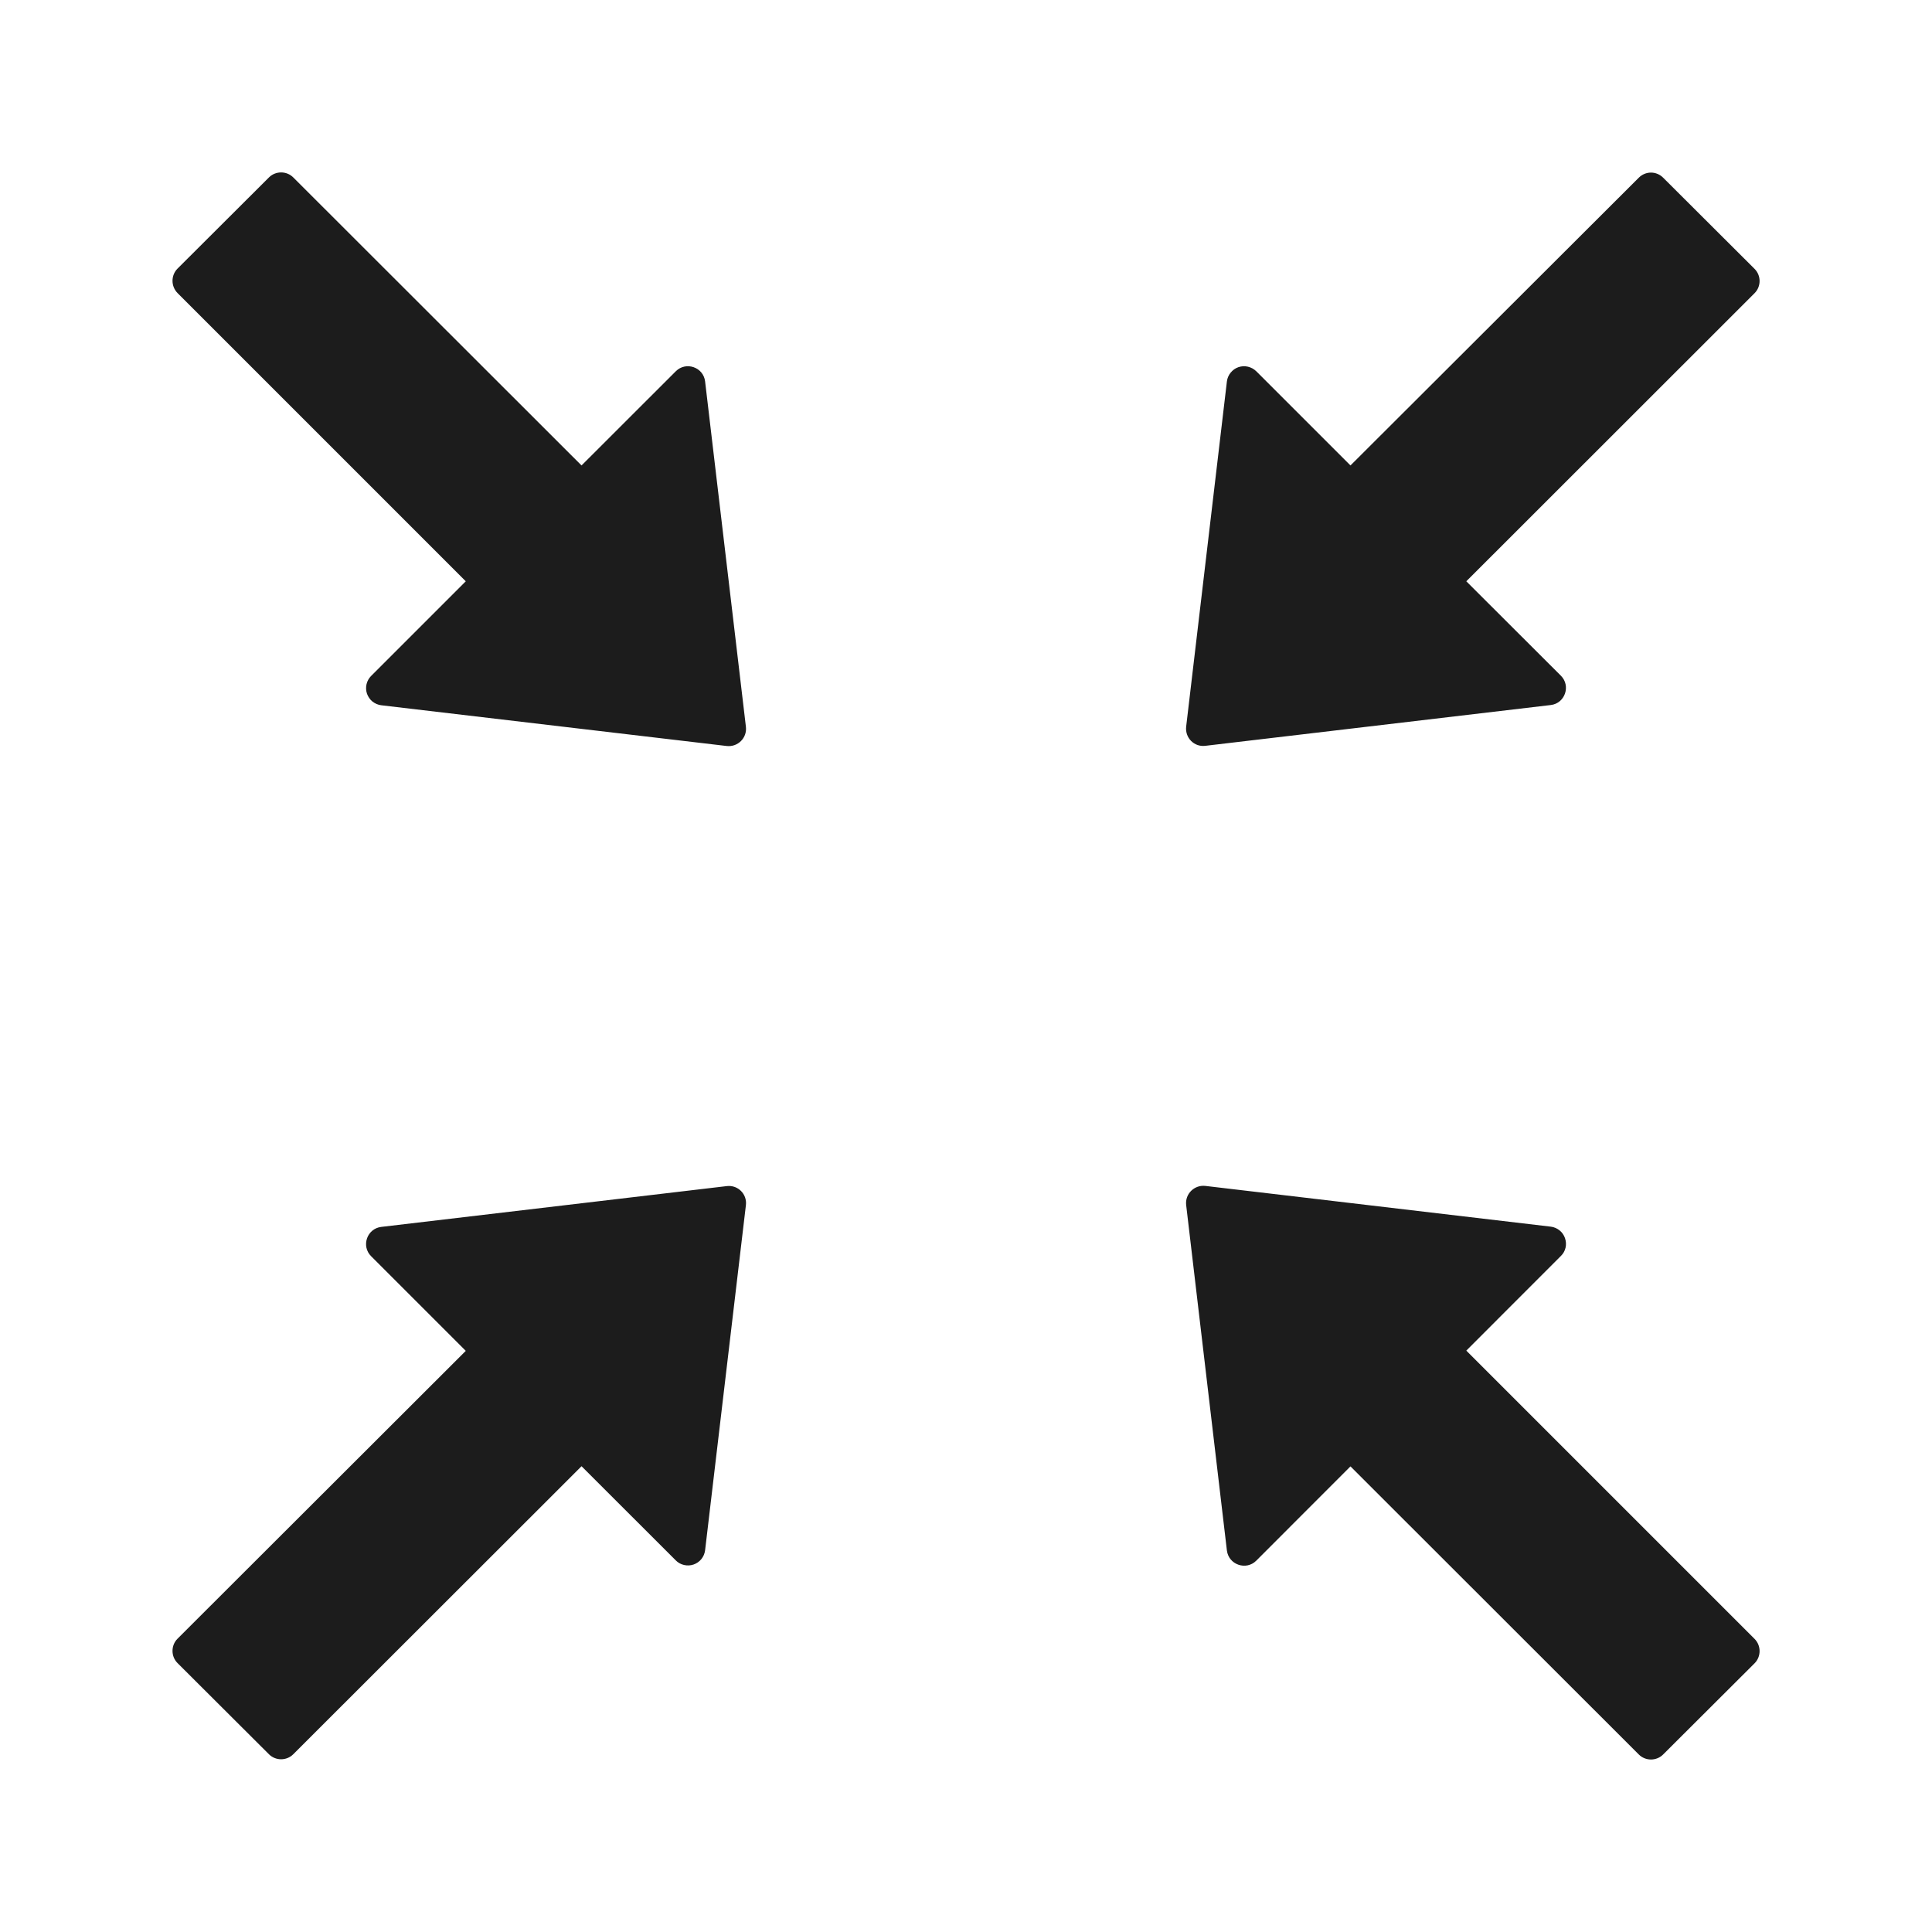 <svg width="24" height="24" viewBox="0 0 24 24" fill="none" xmlns="http://www.w3.org/2000/svg">
<path d="M8.759 4.738C8.738 4.561 8.521 4.486 8.395 4.612L7.224 5.782L3.643 2.204C3.603 2.164 3.549 2.142 3.492 2.142C3.435 2.142 3.381 2.164 3.341 2.204L2.205 3.337C2.165 3.377 2.143 3.432 2.143 3.488C2.143 3.545 2.165 3.599 2.205 3.64L5.786 7.221L4.61 8.397C4.582 8.425 4.562 8.461 4.553 8.5C4.544 8.539 4.546 8.58 4.559 8.618C4.573 8.656 4.596 8.69 4.627 8.715C4.659 8.74 4.696 8.756 4.736 8.761L9.027 9.267C9.164 9.283 9.282 9.168 9.266 9.029L8.759 4.738ZM9.03 14.734L4.736 15.241C4.559 15.262 4.484 15.479 4.61 15.605L5.786 16.781L2.205 20.357C2.165 20.397 2.143 20.451 2.143 20.508C2.143 20.565 2.165 20.619 2.205 20.659L3.341 21.792C3.424 21.875 3.56 21.875 3.643 21.792L7.224 18.214L8.395 19.384C8.423 19.413 8.459 19.432 8.498 19.441C8.538 19.45 8.578 19.448 8.616 19.435C8.654 19.422 8.688 19.398 8.713 19.367C8.738 19.336 8.754 19.298 8.759 19.258L9.266 14.97C9.282 14.833 9.166 14.718 9.03 14.734ZM14.971 9.265L19.265 8.758C19.441 8.737 19.516 8.52 19.39 8.394L18.215 7.221L21.796 3.642C21.879 3.559 21.879 3.423 21.796 3.34L20.66 2.207C20.62 2.167 20.566 2.144 20.509 2.144C20.452 2.144 20.398 2.167 20.358 2.207L16.776 5.782L15.606 4.612C15.577 4.584 15.541 4.564 15.502 4.555C15.463 4.546 15.422 4.548 15.384 4.561C15.346 4.574 15.313 4.598 15.288 4.629C15.262 4.66 15.246 4.698 15.241 4.738L14.735 9.026C14.719 9.165 14.834 9.281 14.971 9.265ZM18.215 16.778L19.39 15.602C19.419 15.574 19.439 15.538 19.448 15.499C19.457 15.46 19.454 15.419 19.441 15.381C19.428 15.343 19.405 15.309 19.373 15.284C19.342 15.259 19.305 15.243 19.265 15.238L14.974 14.732C14.837 14.716 14.719 14.831 14.735 14.97L15.241 19.261C15.263 19.438 15.48 19.513 15.606 19.387L16.776 18.216L20.358 21.795C20.441 21.878 20.577 21.878 20.66 21.795L21.796 20.662C21.879 20.579 21.879 20.442 21.796 20.359L18.215 16.778Z" fill="#1C1C1C"/>
</svg>
